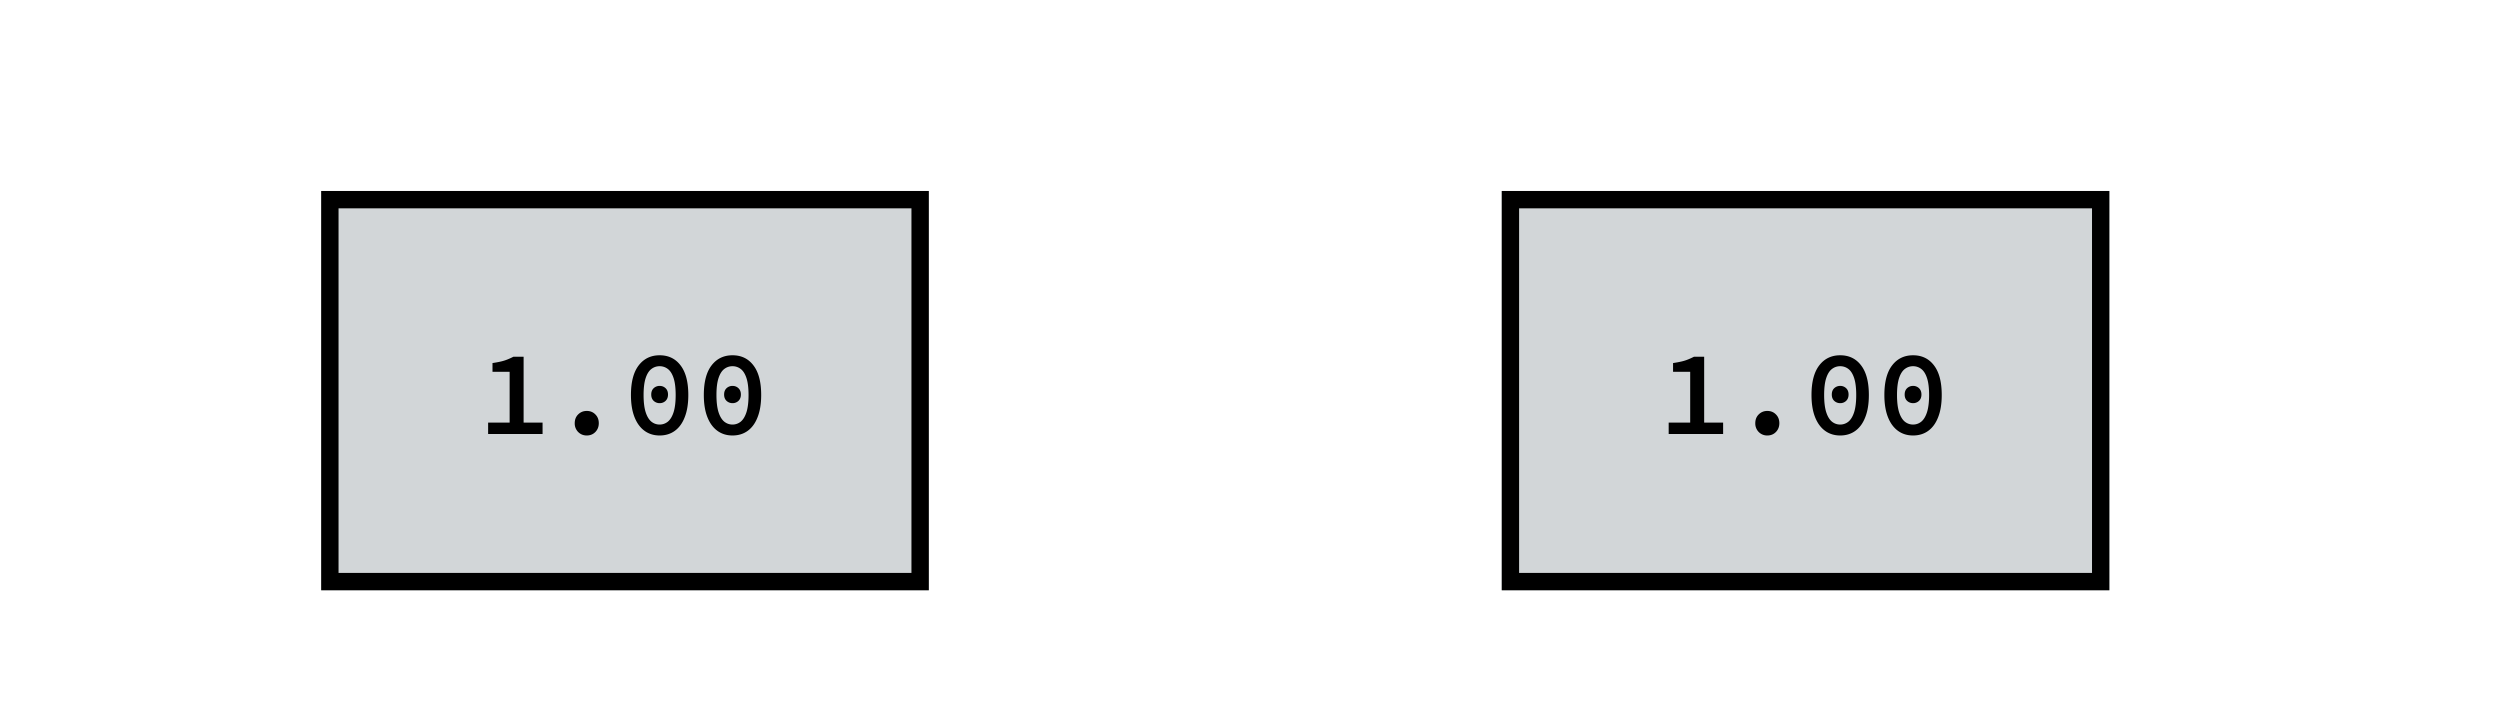 <svg xmlns="http://www.w3.org/2000/svg" width="288" height="82" fill="none" viewBox="0 0 288 82">
  <g filter="url(#a)">
    <path fill="#D2D6D8" d="M41 18h70v46H41z"/>
    <path stroke="#000" stroke-width="2" d="M42 19h68v44H42z"/>
    <path fill="#000" d="M60.232 46v-1.316h2.478v-5.852h-1.974v-1.008c.373-.056.7-.117.98-.182a4.81 4.81 0 0 0 .756-.238c.233-.093.457-.196.672-.308h1.176v7.588h2.184V46h-6.272Zm11.362.168c-.391 0-.723-.135-.993-.406a1.395 1.395 0 0 1-.392-1.008c0-.41.13-.747.391-1.008.271-.27.603-.406.995-.406.4 0 .732.135.993.406.262.261.393.597.393 1.008 0 .401-.131.737-.392 1.008-.262.27-.593.406-.995.406Zm8.395 0c-.672 0-1.255-.182-1.75-.546-.495-.364-.877-.891-1.148-1.582-.27-.69-.406-1.535-.406-2.534 0-1.503.299-2.641.896-3.416.597-.775 1.4-1.162 2.408-1.162 1.017 0 1.82.387 2.408 1.162.597.775.896 1.913.896 3.416 0 .999-.135 1.843-.406 2.534-.261.69-.64 1.218-1.134 1.582-.495.364-1.083.546-1.764.546Zm0-1.26c.355 0 .672-.112.952-.336.28-.233.5-.597.658-1.092.159-.504.238-1.162.238-1.974s-.08-1.46-.238-1.946c-.159-.485-.378-.835-.658-1.05a1.524 1.524 0 0 0-.952-.322c-.355 0-.672.107-.952.322-.28.215-.5.565-.658 1.05-.159.485-.238 1.134-.238 1.946s.08 1.47.238 1.974c.159.495.378.859.658 1.092.28.224.597.336.952.336Zm0-2.464a.99.99 0 0 1-.686-.266c-.187-.177-.28-.42-.28-.728s.093-.55.28-.728a.99.99 0 0 1 .686-.266c.27 0 .5.089.686.266.187.177.28.42.28.728s-.093.55-.28.728a.959.959 0 0 1-.686.266Zm8.395 3.724c-.672 0-1.256-.182-1.75-.546-.495-.364-.878-.891-1.148-1.582-.271-.69-.406-1.535-.406-2.534 0-1.503.298-2.641.896-3.416.597-.775 1.4-1.162 2.408-1.162 1.017 0 1.82.387 2.408 1.162.597.775.896 1.913.896 3.416 0 .999-.136 1.843-.406 2.534-.262.69-.64 1.218-1.134 1.582-.495.364-1.083.546-1.764.546Zm0-1.26c.354 0 .672-.112.952-.336.28-.233.499-.597.658-1.092.158-.504.238-1.162.238-1.974s-.08-1.46-.238-1.946c-.16-.485-.378-.835-.658-1.05a1.524 1.524 0 0 0-.952-.322c-.355 0-.672.107-.952.322-.28.215-.5.565-.658 1.05-.16.485-.238 1.134-.238 1.946s.079 1.47.238 1.974c.158.495.378.859.658 1.092.28.224.597.336.952.336Zm0-2.464a.99.99 0 0 1-.686-.266c-.187-.177-.28-.42-.28-.728s.093-.55.28-.728a.99.99 0 0 1 .686-.266c.27 0 .499.089.686.266.186.177.28.42.28.728s-.094.55-.28.728a.959.959 0 0 1-.686.266Z"/>
  </g>
  <g filter="url(#b)">
    <path fill="#D2D6D8" d="M179 16h70v46h-70z"/>
    <path stroke="#000" stroke-width="2" d="M180 17h68v44h-68z"/>
    <path fill="#000" d="M198.232 44v-1.316h2.478v-5.852h-1.974v-1.008c.373-.056.7-.117.98-.182a4.81 4.81 0 0 0 .756-.238c.233-.093.457-.196.672-.308h1.176v7.588h2.184V44h-6.272Zm11.363.168a1.35 1.35 0 0 1-.994-.406 1.392 1.392 0 0 1-.392-1.008c0-.41.13-.747.392-1.008.27-.27.602-.406.994-.406.401 0 .732.135.994.406.261.261.392.597.392 1.008 0 .401-.131.737-.392 1.008-.262.27-.593.406-.994.406Zm8.394 0c-.672 0-1.255-.182-1.75-.546-.495-.364-.877-.891-1.148-1.582-.271-.69-.406-1.535-.406-2.534 0-1.503.299-2.641.896-3.416.597-.775 1.4-1.162 2.408-1.162 1.017 0 1.82.387 2.408 1.162.597.775.896 1.913.896 3.416 0 .999-.135 1.843-.406 2.534-.261.69-.639 1.218-1.134 1.582-.495.364-1.083.546-1.764.546Zm0-1.26c.355 0 .672-.112.952-.336.28-.233.499-.597.658-1.092.159-.504.238-1.162.238-1.974s-.079-1.46-.238-1.946c-.159-.485-.378-.835-.658-1.05a1.523 1.523 0 0 0-.952-.322c-.355 0-.672.107-.952.322-.28.215-.499.565-.658 1.05-.159.485-.238 1.134-.238 1.946s.079 1.47.238 1.974c.159.495.378.859.658 1.092.28.224.597.336.952.336Zm0-2.464a.991.991 0 0 1-.686-.266c-.187-.177-.28-.42-.28-.728s.093-.55.28-.728a.991.991 0 0 1 .686-.266.96.96 0 0 1 .686.266c.187.177.28.42.28.728s-.093.55-.28.728a.959.959 0 0 1-.686.266Zm8.395 3.724c-.672 0-1.256-.182-1.75-.546-.495-.364-.878-.891-1.148-1.582-.271-.69-.406-1.535-.406-2.534 0-1.503.298-2.641.896-3.416.597-.775 1.4-1.162 2.408-1.162 1.017 0 1.82.387 2.408 1.162.597.775.896 1.913.896 3.416 0 .999-.136 1.843-.406 2.534-.262.69-.64 1.218-1.134 1.582-.495.364-1.083.546-1.764.546Zm0-1.26c.354 0 .672-.112.952-.336.28-.233.499-.597.658-1.092.158-.504.238-1.162.238-1.974s-.08-1.46-.238-1.946c-.159-.485-.378-.835-.658-1.05a1.525 1.525 0 0 0-.952-.322c-.355 0-.672.107-.952.322-.28.215-.5.565-.658 1.05-.159.485-.238 1.134-.238 1.946s.079 1.47.238 1.974c.158.495.378.859.658 1.092.28.224.597.336.952.336Zm0-2.464a.99.99 0 0 1-.686-.266c-.187-.177-.28-.42-.28-.728s.093-.55.28-.728a.99.99 0 0 1 .686-.266.96.96 0 0 1 .686.266c.186.177.28.42.28.728s-.094.55-.28.728a.96.96 0 0 1-.686.266Z"/>
  </g>
  <defs>
    <filter id="a" width="74" height="50" x="37" y="18" color-interpolation-filters="sRGB" filterUnits="userSpaceOnUse">
      <feFlood flood-opacity="0" result="BackgroundImageFix"/>
      <feColorMatrix in="SourceAlpha" result="hardAlpha" values="0 0 0 0 0 0 0 0 0 0 0 0 0 0 0 0 0 0 127 0"/>
      <feOffset dx="-4" dy="4"/>
      <feComposite in2="hardAlpha" operator="out"/>
      <feColorMatrix values="0 0 0 0 0 0 0 0 0 0 0 0 0 0 0 0 0 0 1 0"/>
      <feBlend in2="BackgroundImageFix" result="effect1_dropShadow_10_440"/>
      <feBlend in="SourceGraphic" in2="effect1_dropShadow_10_440" result="shape"/>
    </filter>
    <filter id="b" width="76" height="52" x="173" y="16" color-interpolation-filters="sRGB" filterUnits="userSpaceOnUse">
      <feFlood flood-opacity="0" result="BackgroundImageFix"/>
      <feColorMatrix in="SourceAlpha" result="hardAlpha" values="0 0 0 0 0 0 0 0 0 0 0 0 0 0 0 0 0 0 127 0"/>
      <feOffset dx="-6" dy="6"/>
      <feComposite in2="hardAlpha" operator="out"/>
      <feColorMatrix values="0 0 0 0 0 0 0 0 0 0 0 0 0 0 0 0 0 0 1 0"/>
      <feBlend in2="BackgroundImageFix" result="effect1_dropShadow_10_440"/>
      <feBlend in="SourceGraphic" in2="effect1_dropShadow_10_440" result="shape"/>
    </filter>
  </defs>
</svg>
